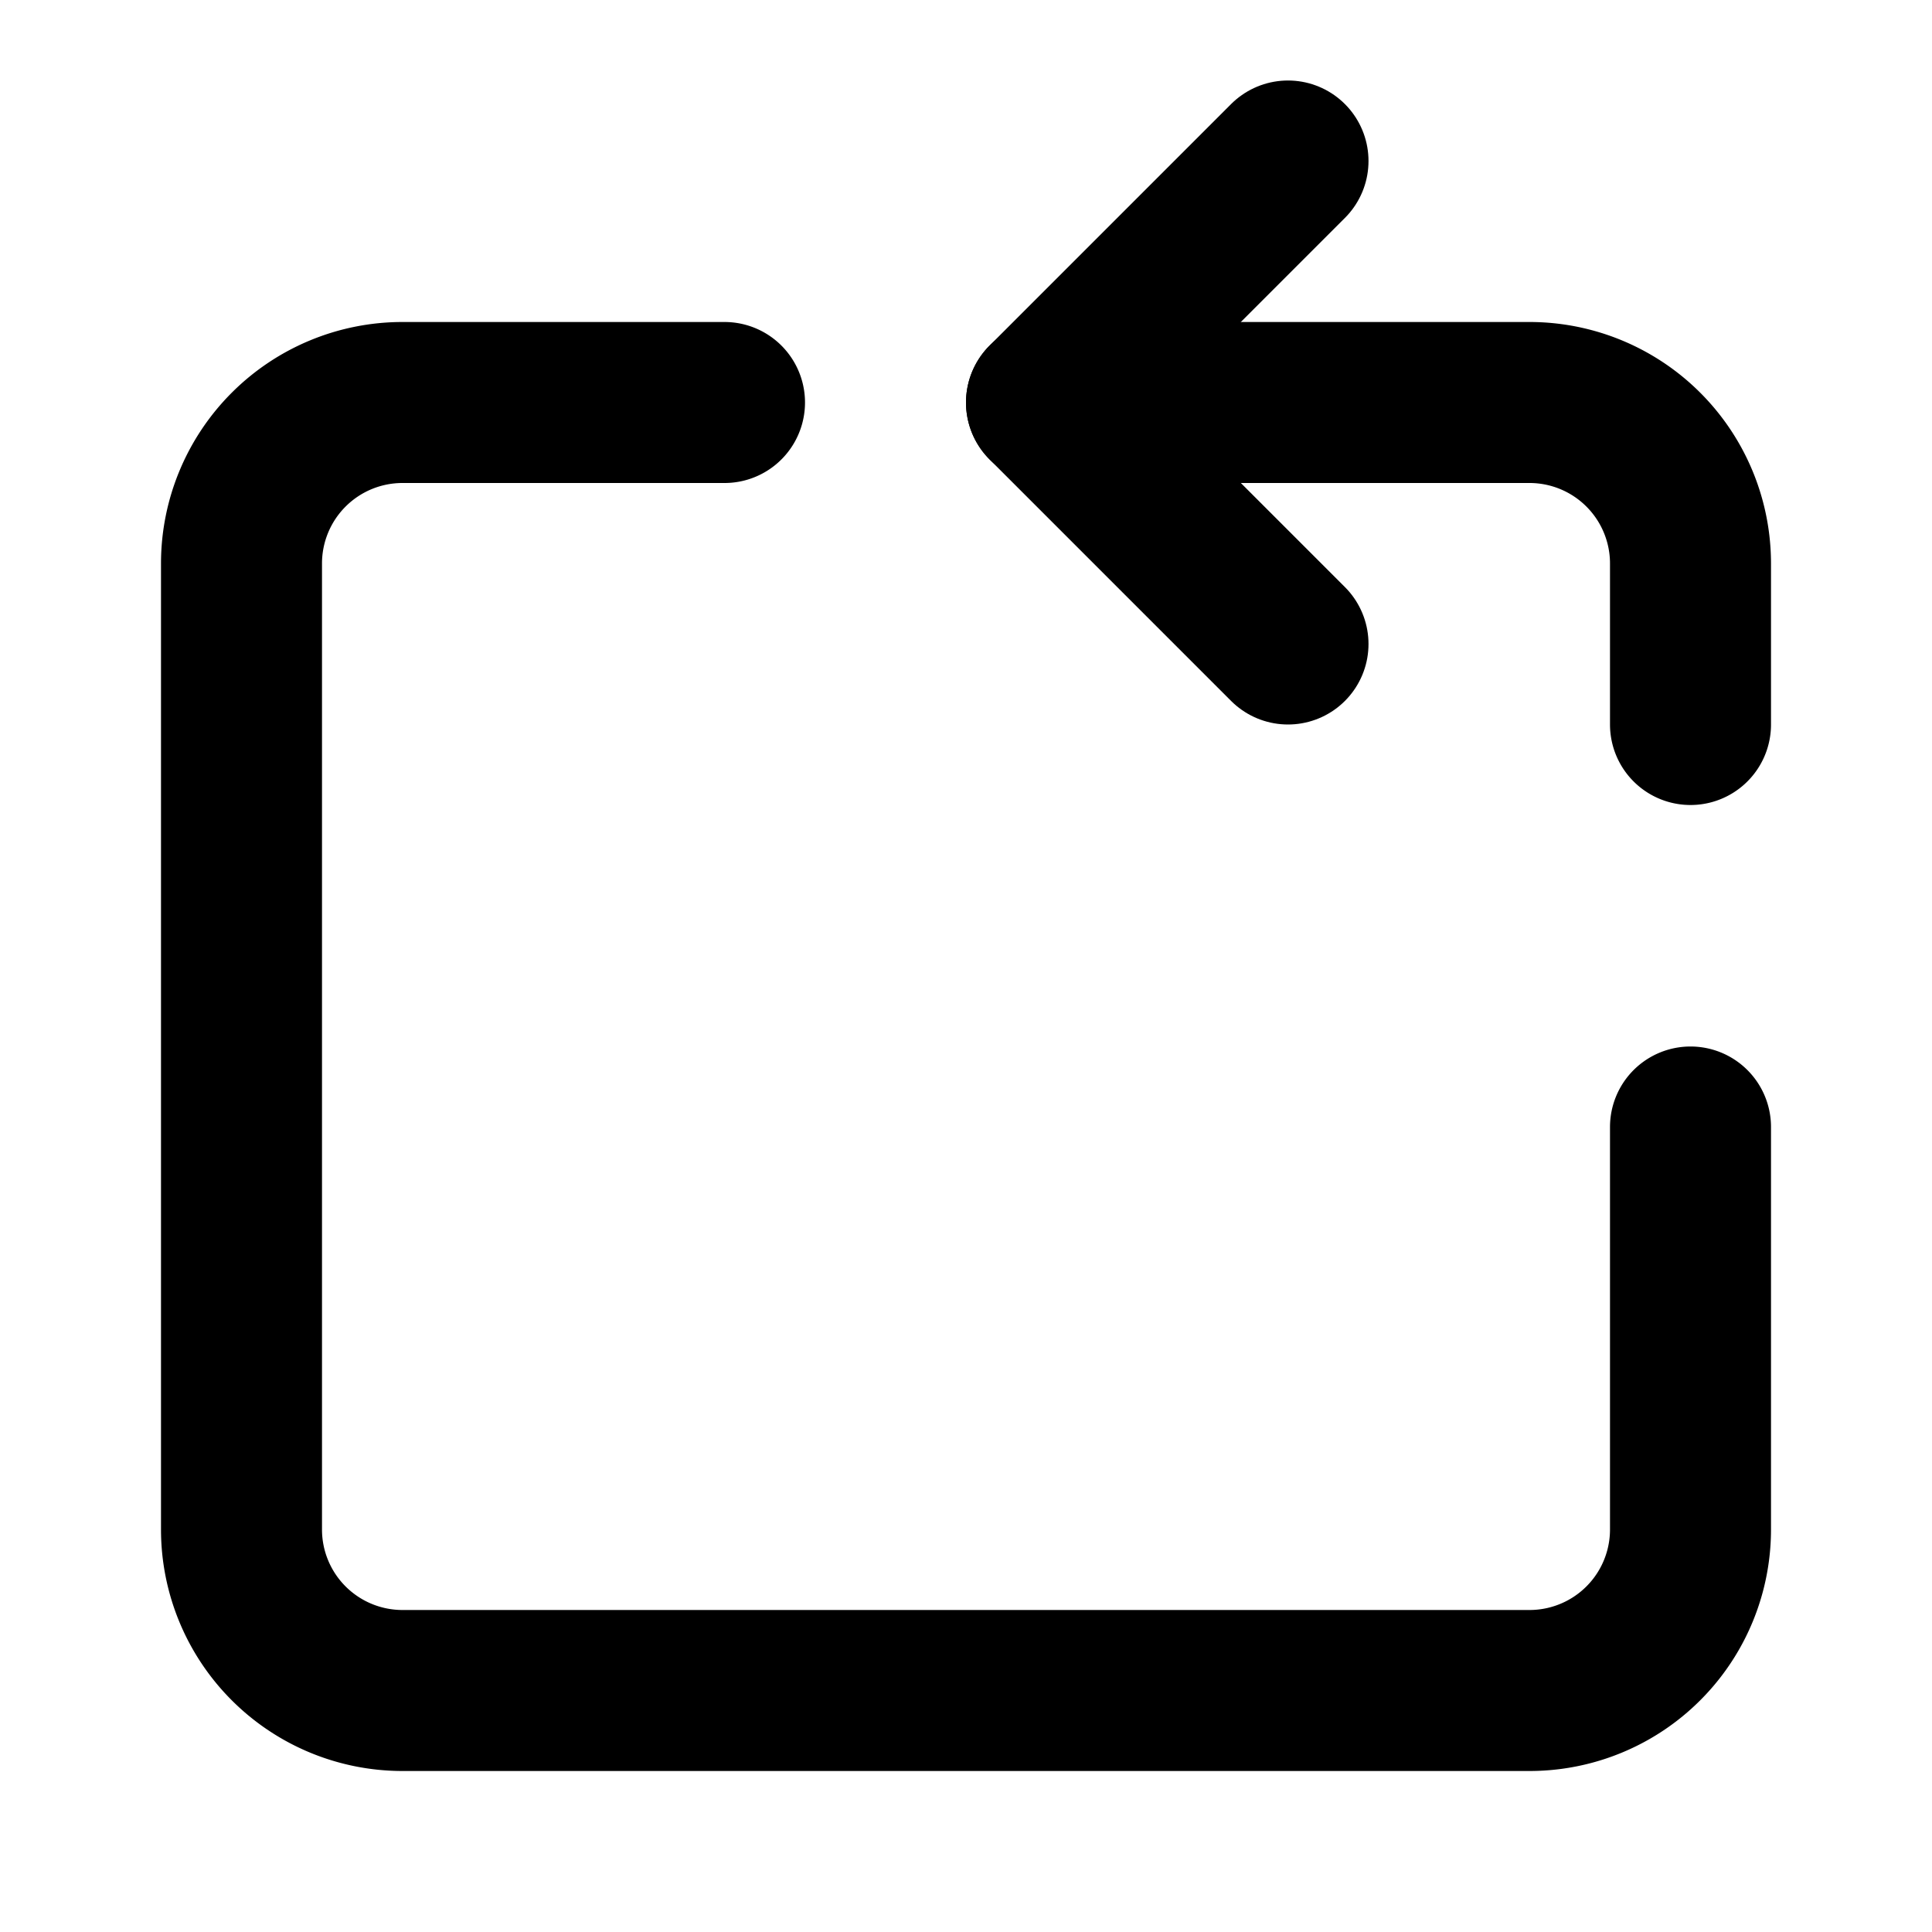 <svg
  xmlns="http://www.w3.org/2000/svg"
  width="24"
  height="24"
  viewBox="0 0 24 24"
  fill="none"
  stroke="currentColor"
  stroke-width="2"
  stroke-linecap="round"
  stroke-linejoin="round"
>
  <path d="m16 2-3 3 3 3" />
  <path d="M21 14v5a2 2 0 0 1-2 2H5a2 2 0 0 1-2-2V7a2 2 0 0 1 2-2h4" />
  <path d="M21 9V7a2 2 0 0 0-2-2h-6" />
</svg>
